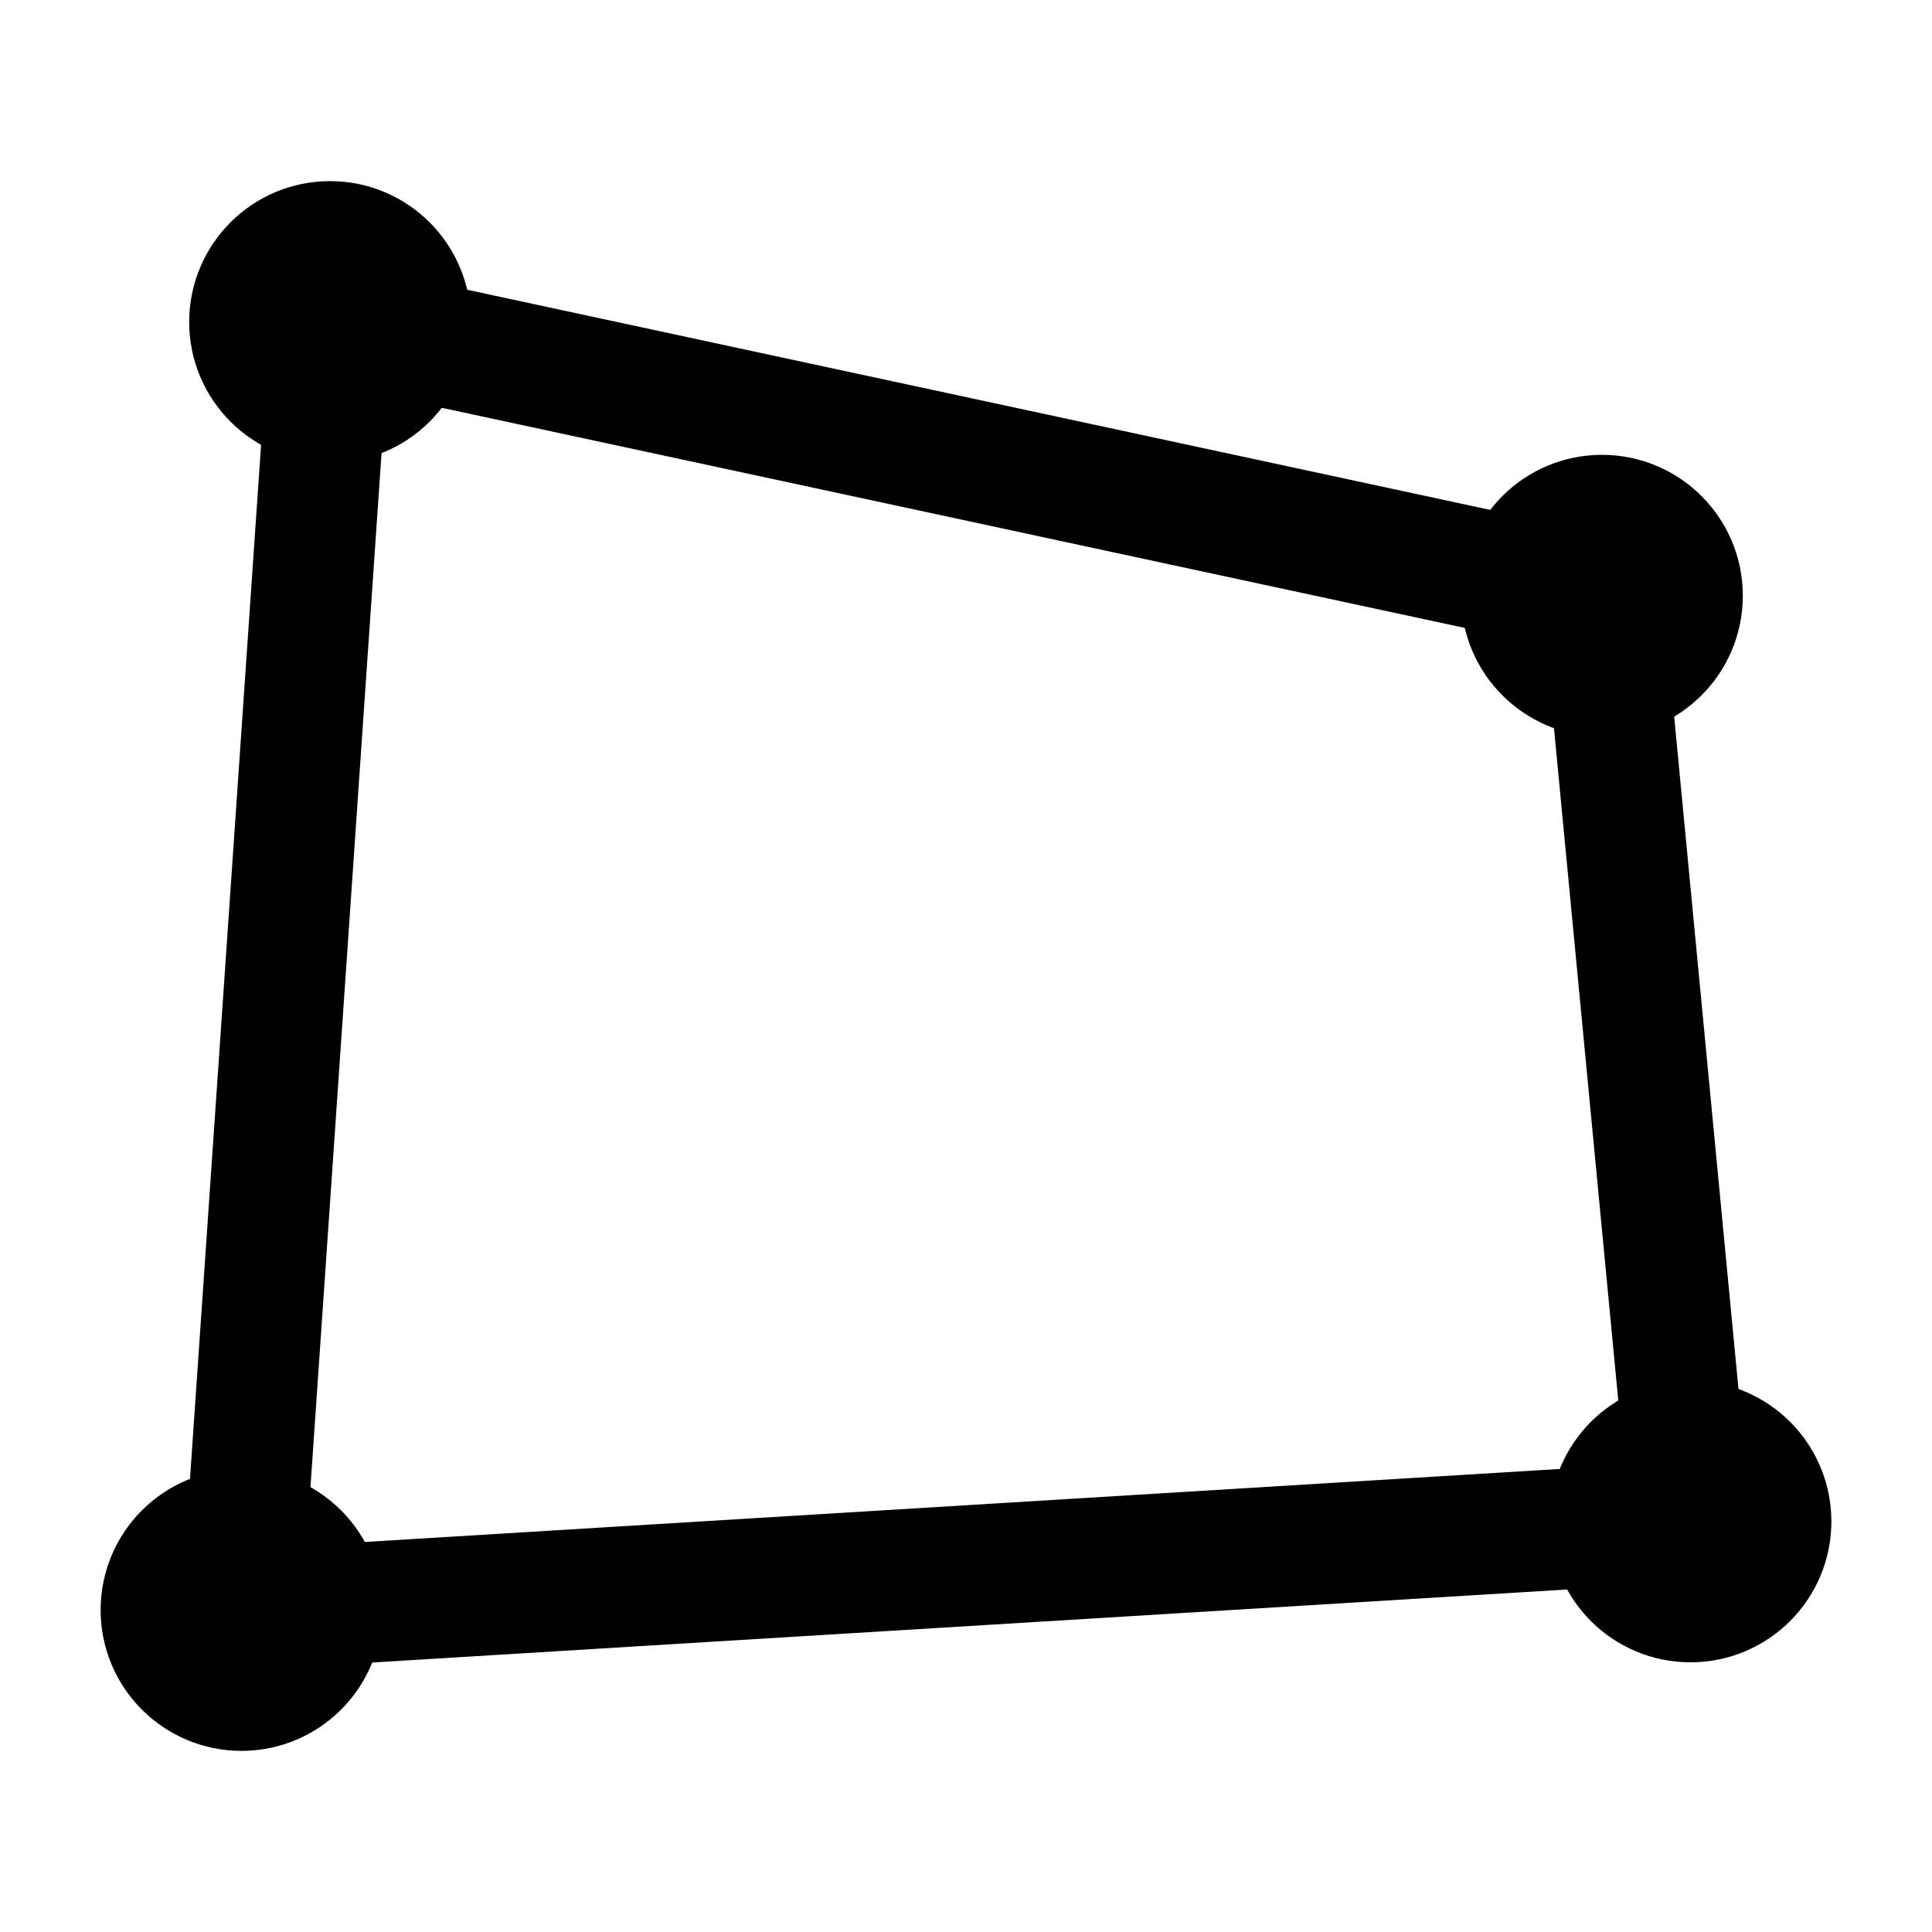 <svg width="24" height="24" viewBox="0 0 24 24" fill="none" xmlns="http://www.w3.org/2000/svg">
<path d="M21 18.9L3 20L4.1 4L19.9 7.4L21 18.9Z" stroke="black" stroke-width="1.5" stroke-miterlimit="10" stroke-linecap="round" stroke-linejoin="round"/>
<path d="M4.1 5C4.652 5 5.1 4.552 5.1 4C5.1 3.448 4.652 3 4.1 3C3.548 3 3.1 3.448 3.1 4C3.1 4.552 3.548 5 4.1 5Z" stroke="black" stroke-width="1.5" stroke-miterlimit="10" stroke-linecap="round" stroke-linejoin="round"/>
<path d="M3 21C3.552 21 4 20.552 4 20C4 19.448 3.552 19 3 19C2.448 19 2 19.448 2 20C2 20.552 2.448 21 3 21Z" stroke="black" stroke-width="1.5" stroke-miterlimit="10" stroke-linecap="round" stroke-linejoin="round"/>
<path d="M21 19.9C21.552 19.9 22 19.452 22 18.9C22 18.348 21.552 17.9 21 17.9C20.448 17.9 20 18.348 20 18.9C20 19.452 20.448 19.9 21 19.9Z" stroke="black" stroke-width="1.5" stroke-miterlimit="10" stroke-linecap="round" stroke-linejoin="round"/>
<path d="M19.9 8.4C20.452 8.4 20.9 7.952 20.9 7.4C20.9 6.848 20.452 6.4 19.9 6.4C19.348 6.4 18.9 6.848 18.9 7.4C18.9 7.952 19.348 8.4 19.9 8.4Z" stroke="black" stroke-width="1.5" stroke-miterlimit="10" stroke-linecap="round" stroke-linejoin="round"/>
</svg>

